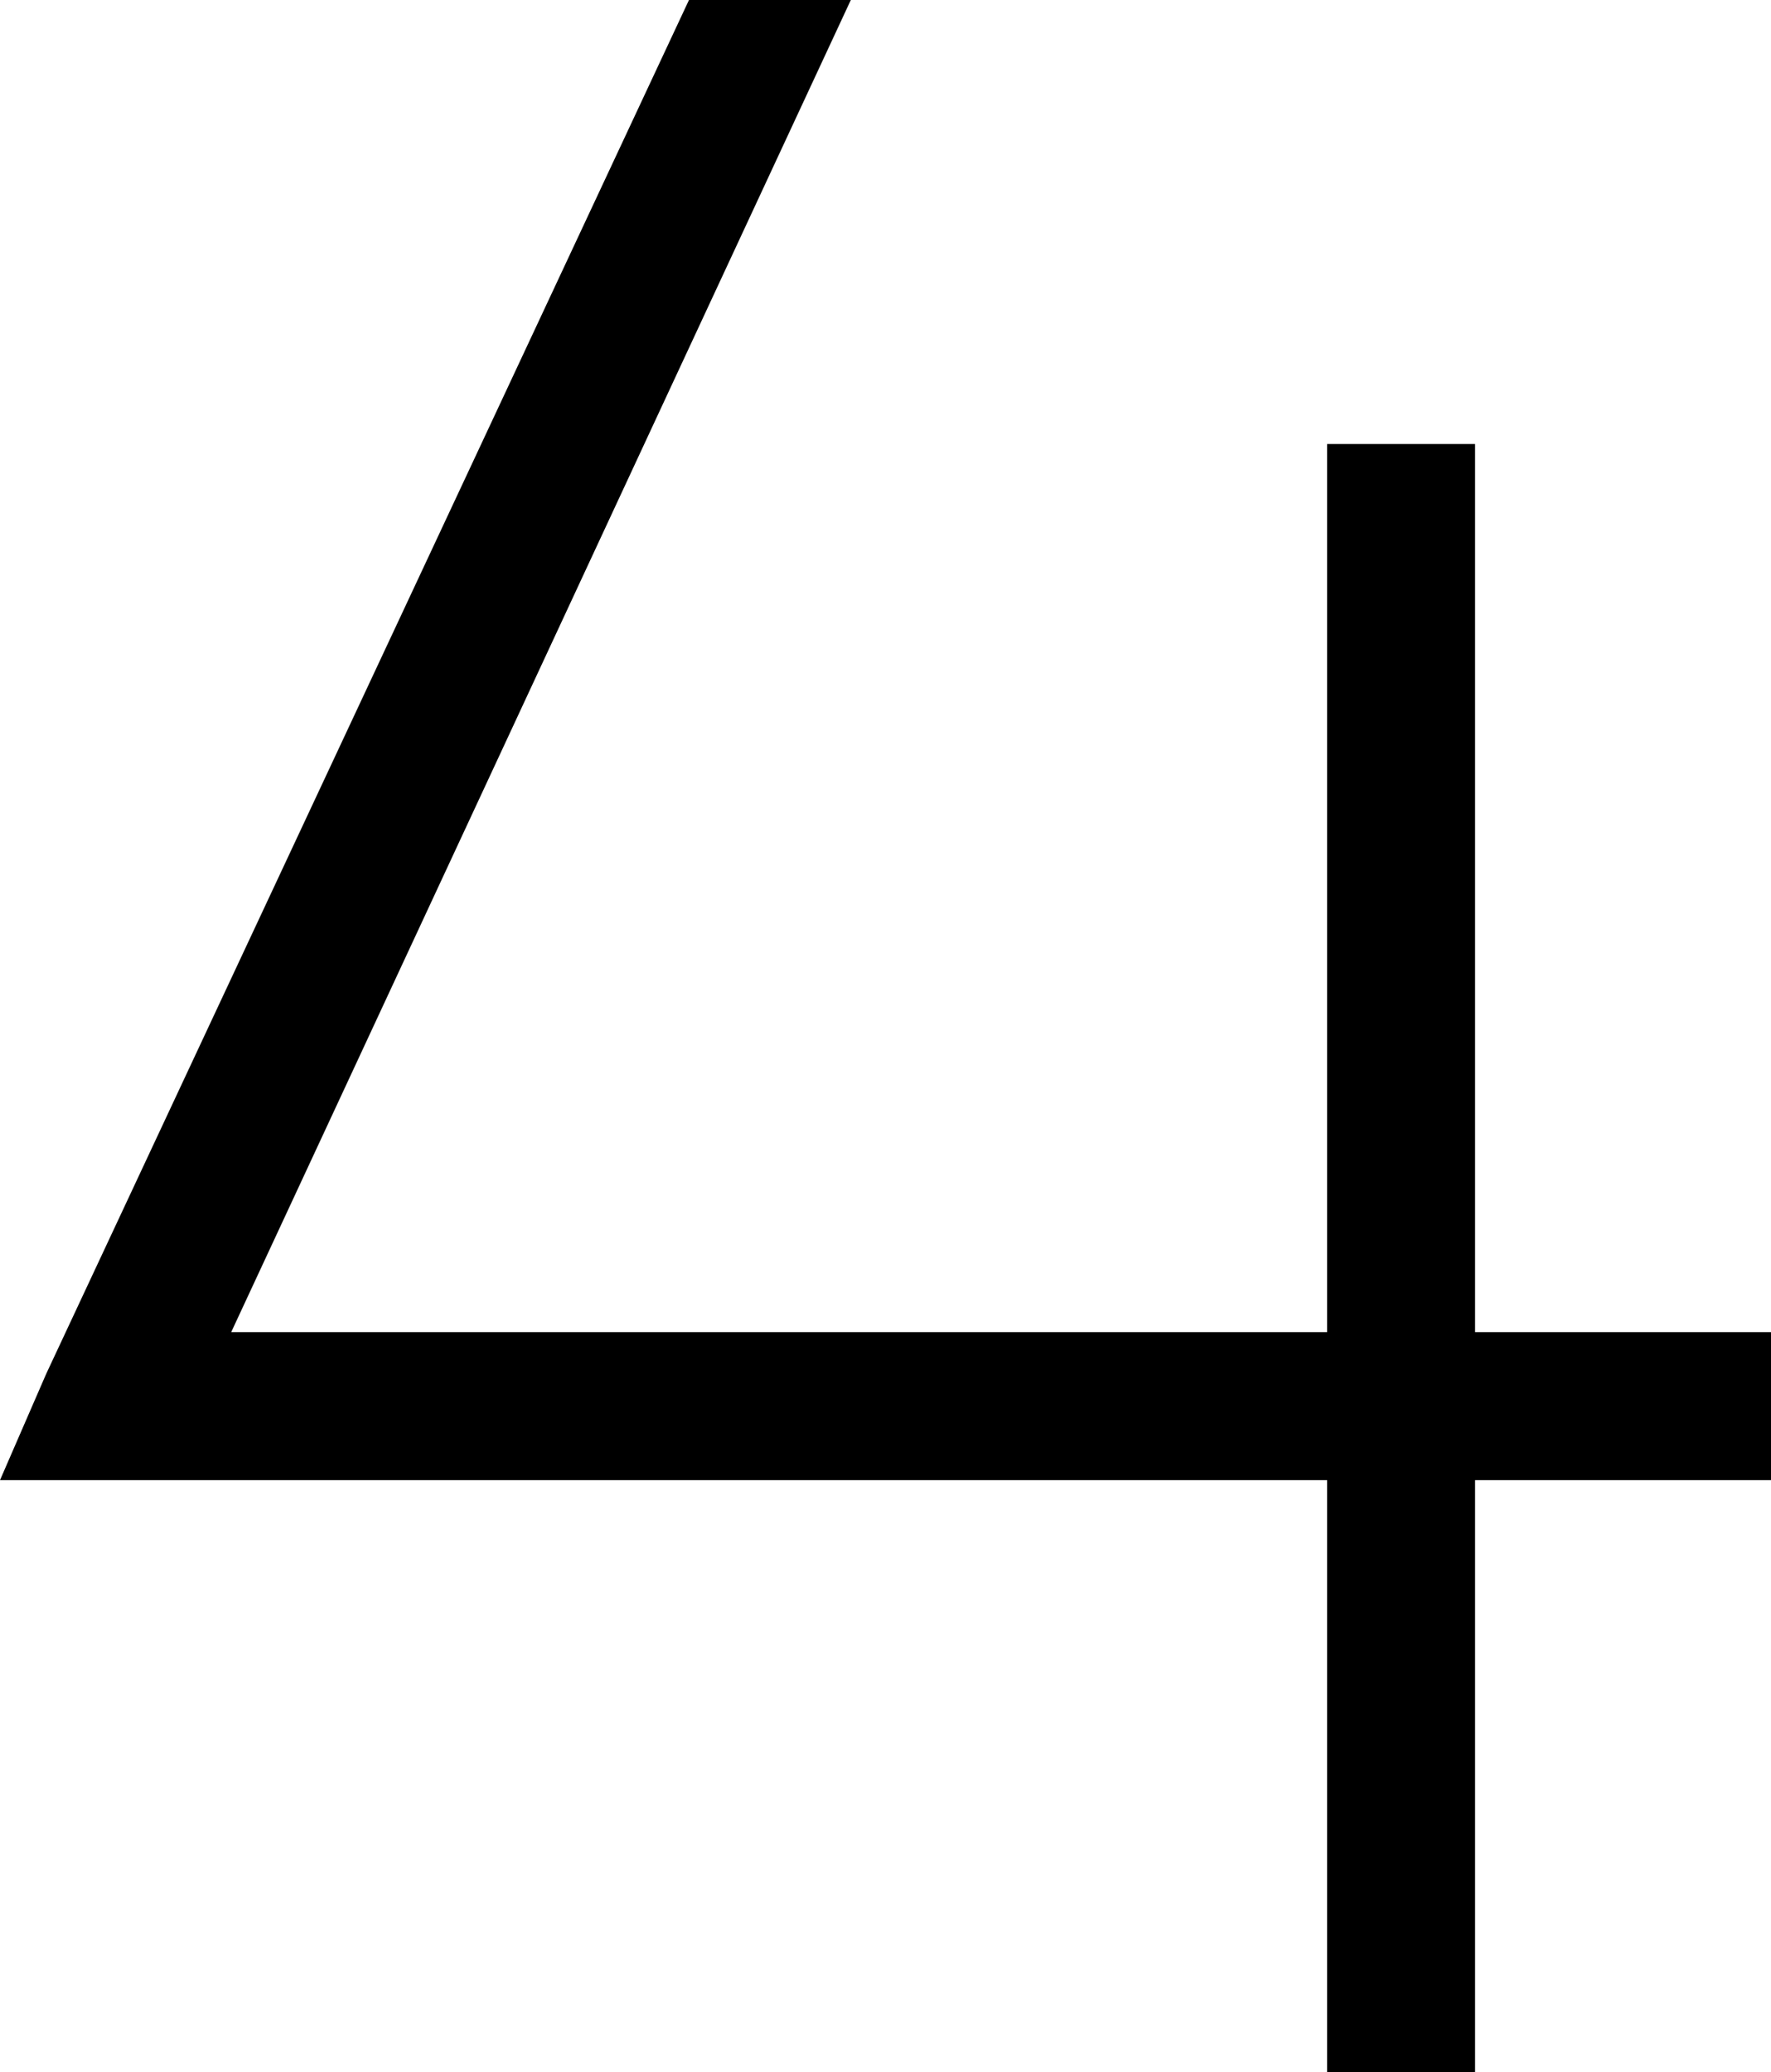 <svg xmlns="http://www.w3.org/2000/svg" viewBox="0 0 383 448">
  <path d="M 10 297 L 149 0 L 10 297 L 149 0 L 184 0 L 184 0 L 50 288 L 50 288 L 287 288 L 287 288 L 287 112 L 287 112 L 287 96 L 287 96 L 319 96 L 319 96 L 319 112 L 319 112 L 319 288 L 319 288 L 367 288 L 383 288 L 383 320 L 383 320 L 367 320 L 319 320 L 319 432 L 319 432 L 319 448 L 319 448 L 287 448 L 287 448 L 287 432 L 287 432 L 287 320 L 287 320 L 25 320 L 0 320 L 10 297 L 10 297 Z" />
</svg>